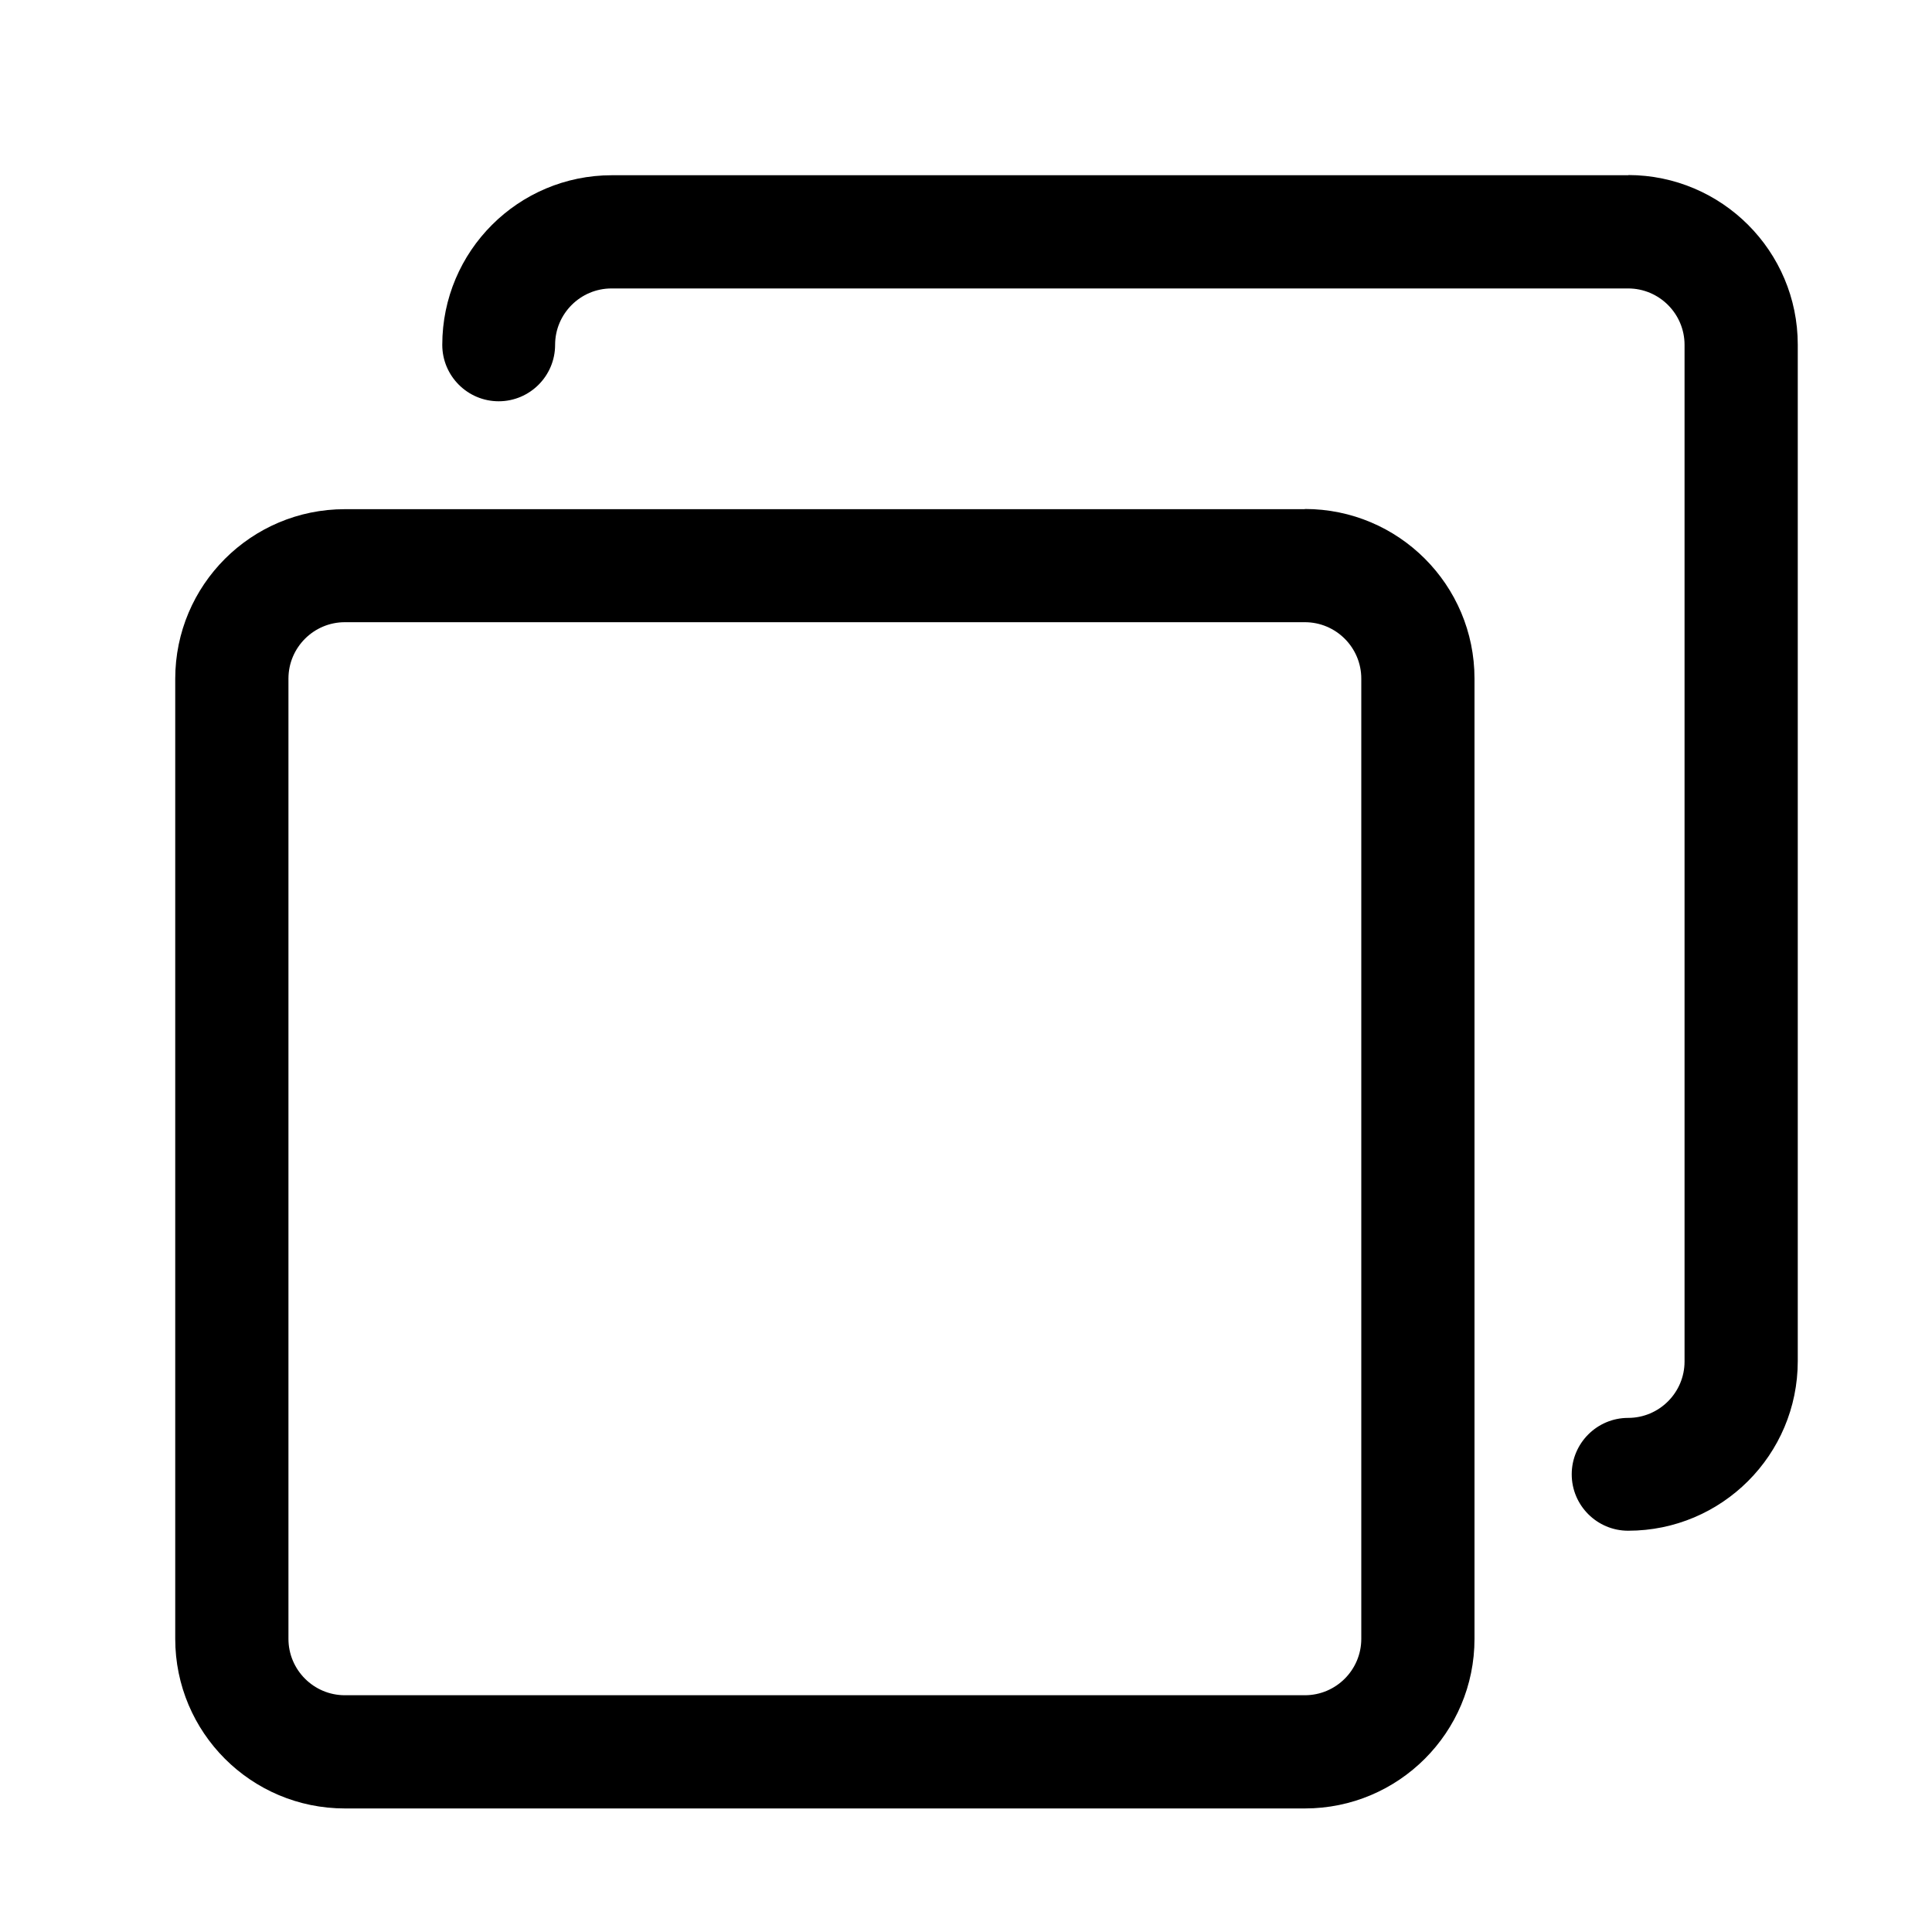 <?xml version="1.0" encoding="UTF-8"?>
<svg id="_イヤー_1" data-name="レイヤー 1" xmlns="http://www.w3.org/2000/svg" viewBox="0 0 100 100">
  <g id="_ループ_67289" data-name="グループ 67289" transform="translate(0 2.665)">
    <g id="_ループ_67288" data-name="グループ 67288">
      <path id="_ス_57724" data-name="パス 57724" d="M67.54,23.69H17.85c-4.85,0-8.78,3.93-8.78,8.78v49.69c0,4.85,3.93,8.78,8.78,8.78h49.69c4.85,0,8.78-3.93,8.78-8.78V32.46c0-4.85-3.93-8.78-8.78-8.78h0Zm2.92,58.47c0,1.61-1.31,2.92-2.92,2.92H17.85c-1.61,0-2.92-1.31-2.92-2.92V32.46c0-1.61,1.31-2.92,2.92-2.92h49.69c1.61,0,2.92,1.31,2.92,2.92v49.69Z" />
    </g>
  </g>
  <g id="_ループ_67291" data-name="グループ 67291" transform="translate(2.132)">
    <g id="_ループ_67290" data-name="グループ 67290">
      <path id="_ス_57725" data-name="パス 57725" d="M82.16,9.07H29.54c-4.85,0-8.78,3.93-8.78,8.78,0,1.61,1.31,2.92,2.92,2.92s2.92-1.31,2.92-2.92,1.31-2.92,2.92-2.92h52.62c1.61,0,2.92,1.31,2.92,2.92v52.62c0,1.61-1.31,2.92-2.92,2.92-1.61,0-2.92,1.31-2.92,2.92,0,1.61,1.31,2.92,2.92,2.92,4.85,0,8.78-3.93,8.78-8.78V17.84c0-4.84-3.93-8.77-8.77-8.78Z" />
    </g>
  </g>
</svg>
